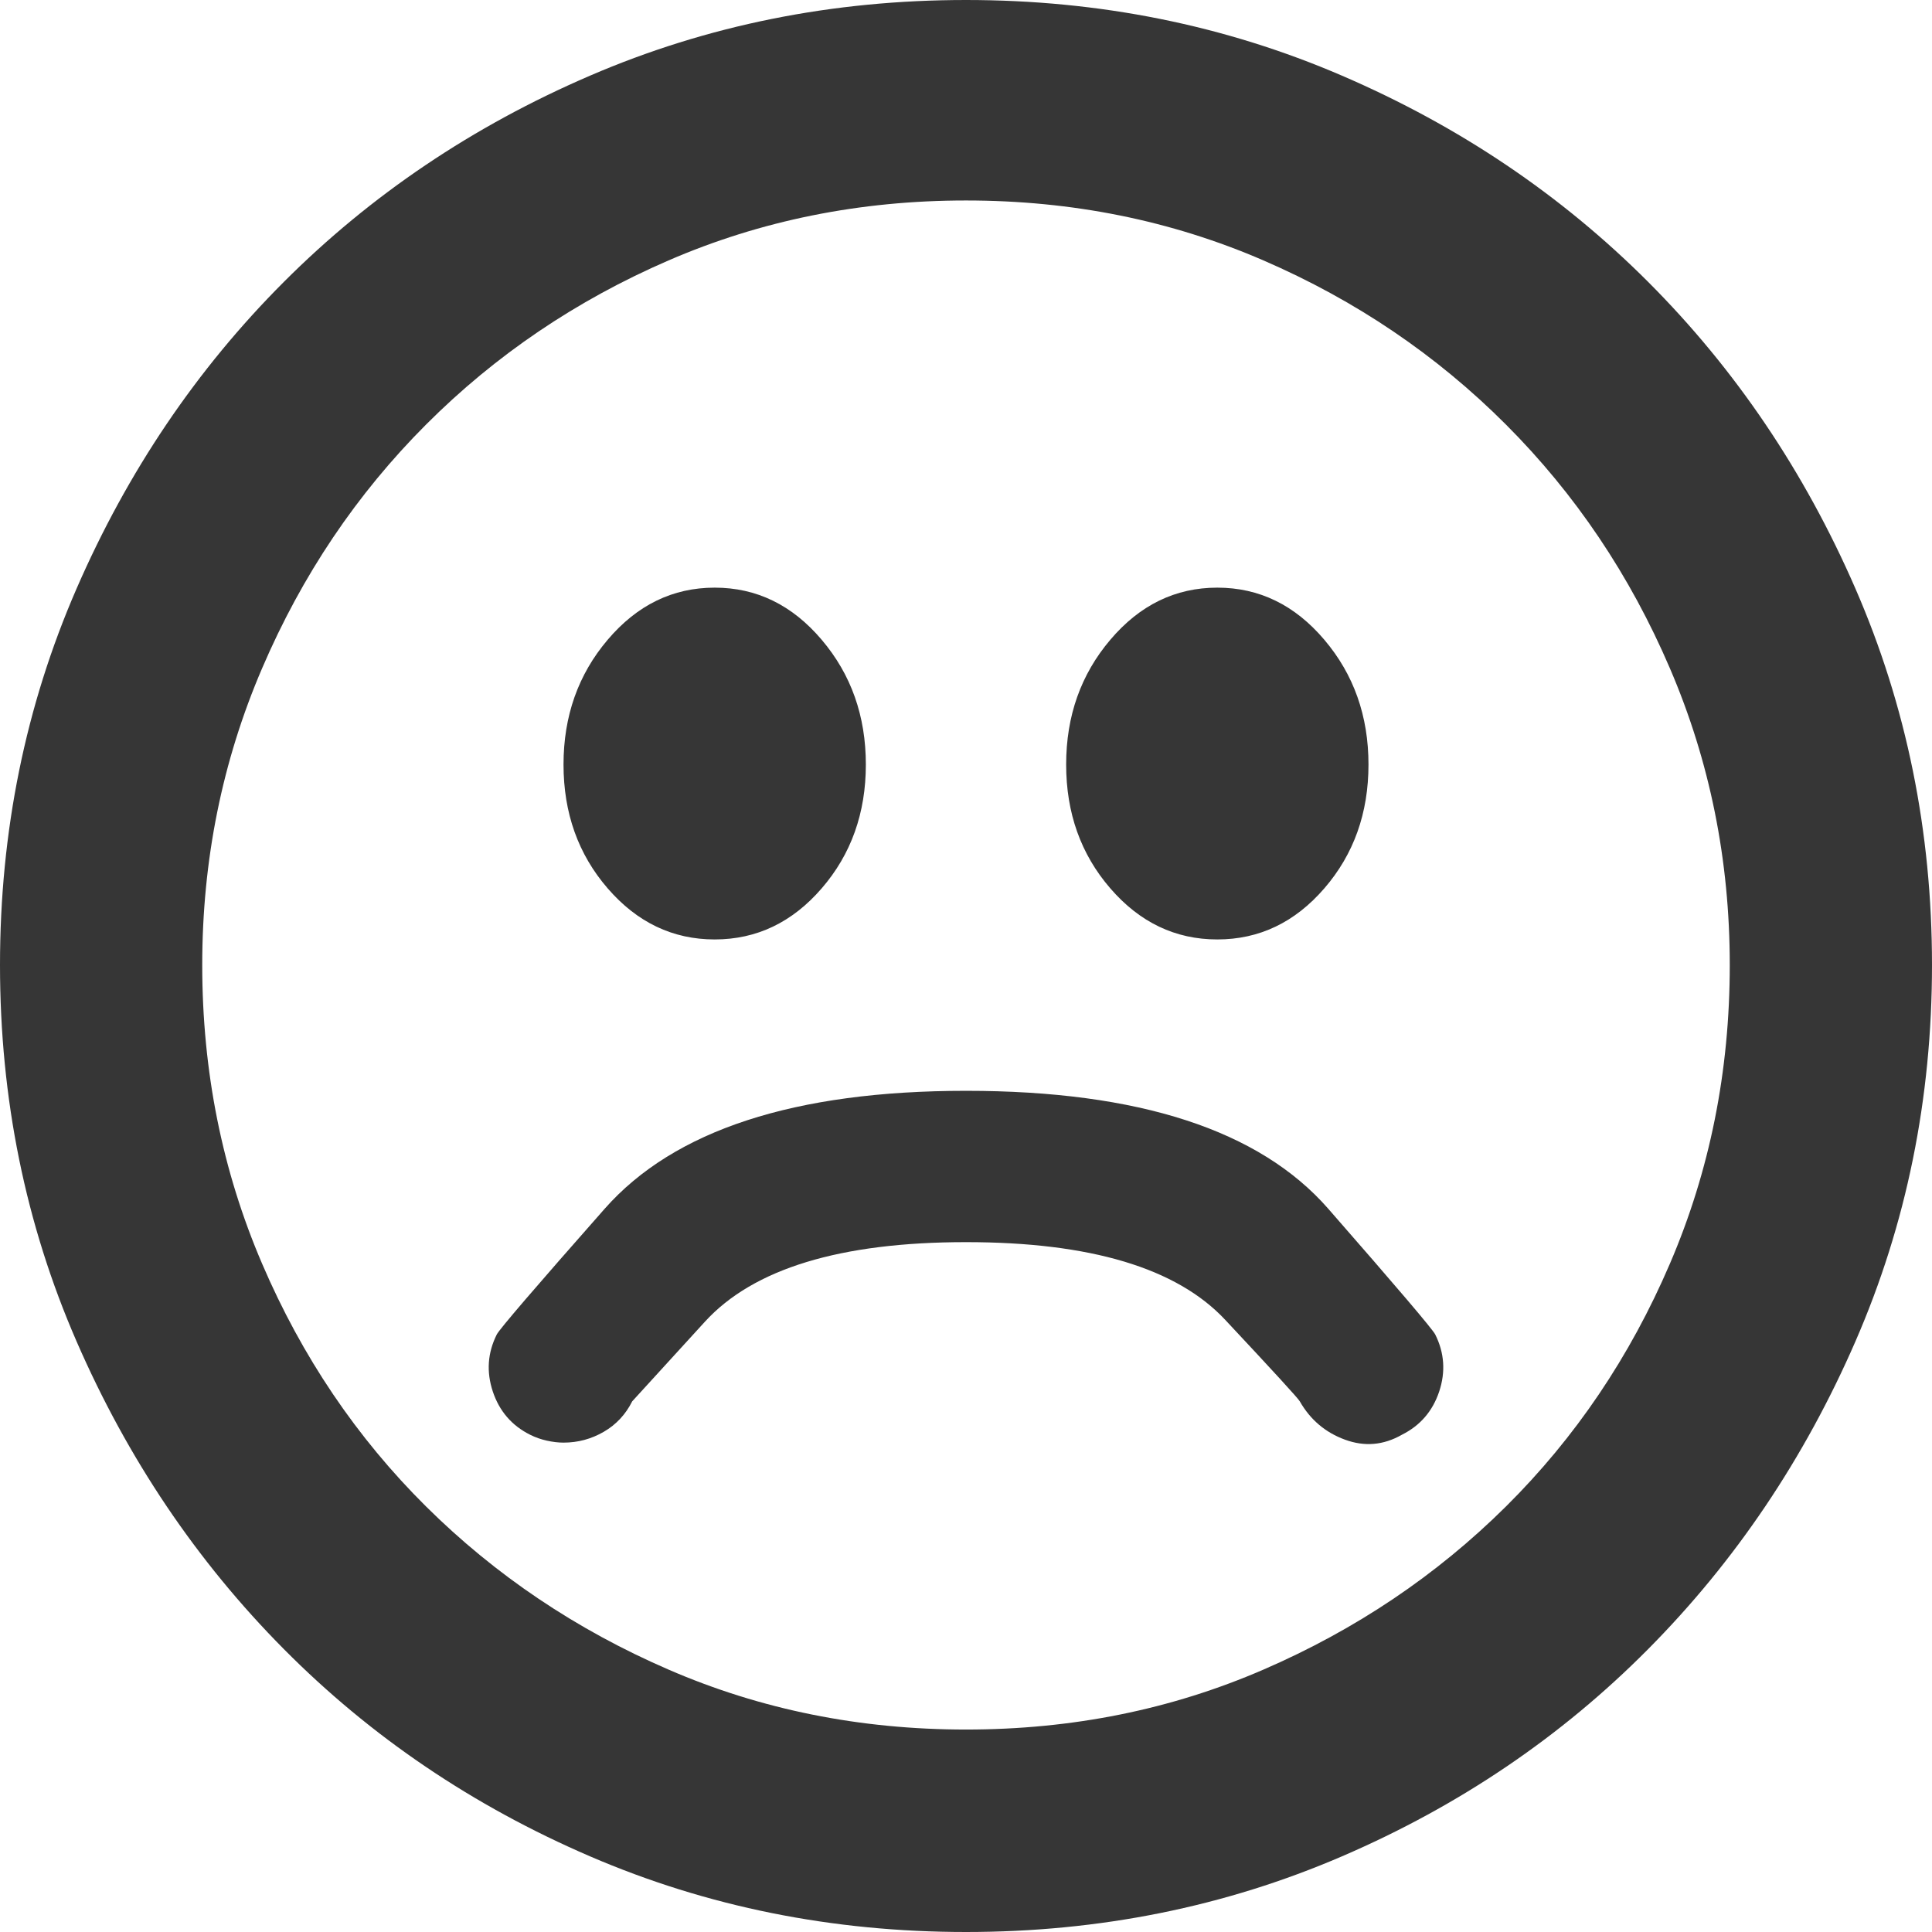 <?xml version="1.0" encoding="UTF-8"?>
<svg width="43px" height="43px" viewBox="0 0 43 43" version="1.1" xmlns="http://www.w3.org/2000/svg" xmlns:xlink="http://www.w3.org/1999/xlink">
    <!-- Generator: Sketch 48.2 (47327) - http://www.bohemiancoding.com/sketch -->
    <title>Page 1</title>
    <desc>Created with Sketch.</desc>
    <defs></defs>
    <g id="Settings-Copy" stroke="none" stroke-width="1" fill="none" fill-rule="evenodd" transform="translate(-192, -697)">
        <path d="M213.5,697 C210.528,697 207.739,697.561 205.132,698.684 C202.524,699.807 200.252,701.338 198.315,703.277 C196.377,705.217 194.84,707.491 193.704,710.101 C192.568,712.711 192,715.504 192,718.478 C192,721.453 192.568,724.245 193.704,726.855 C194.84,729.465 196.377,731.747 198.315,733.701 C200.252,735.655 202.524,737.193 205.132,738.316 C207.739,739.439 210.528,740 213.5,740 C216.472,740 219.261,739.439 221.868,738.316 C224.476,737.193 226.748,735.655 228.685,733.701 C230.623,731.747 232.16,729.465 233.296,726.855 C234.432,724.245 235,721.453 235,718.478 C235,715.504 234.432,712.711 233.296,710.101 C232.16,707.491 230.623,705.217 228.685,703.277 C226.748,701.338 224.476,699.807 221.868,698.684 C219.261,697.561 216.472,697 213.5,697 Z M213.5,735.494 C211.14,735.494 208.933,735.05 206.88,734.16 C204.826,733.271 203.027,732.061 201.483,730.53 C199.939,728.998 198.722,727.198 197.834,725.127 C196.945,723.057 196.501,720.84 196.501,718.478 C196.501,716.145 196.945,713.943 197.834,711.873 C198.722,709.802 199.939,707.994 201.483,706.449 C203.027,704.903 204.826,703.685 206.88,702.796 C208.933,701.907 211.14,701.462 213.5,701.462 C215.86,701.462 218.067,701.907 220.12,702.796 C222.174,703.685 223.973,704.903 225.517,706.449 C227.061,707.994 228.278,709.802 229.166,711.873 C230.055,713.943 230.499,716.145 230.499,718.478 C230.499,720.84 230.055,723.057 229.166,725.127 C228.278,727.198 227.061,728.998 225.517,730.53 C223.973,732.061 222.174,733.271 220.12,734.16 C218.067,735.05 215.86,735.494 213.5,735.494 Z M219.093,717.909 C220.026,717.909 220.82,717.53 221.475,716.772 C222.131,716.014 222.458,715.095 222.458,714.016 C222.458,712.937 222.131,712.011 221.475,711.239 C220.82,710.466 220.026,710.079 219.093,710.079 C218.161,710.079 217.367,710.466 216.712,711.239 C216.056,712.011 215.729,712.937 215.729,714.016 C215.729,715.095 216.056,716.014 216.712,716.772 C217.367,717.53 218.161,717.909 219.093,717.909 Z M207.907,717.909 C208.839,717.909 209.633,717.53 210.288,716.772 C210.944,716.014 211.271,715.095 211.271,714.016 C211.271,712.937 210.944,712.011 210.288,711.239 C209.633,710.466 208.839,710.079 207.907,710.079 C206.974,710.079 206.18,710.466 205.525,711.239 C204.869,712.011 204.542,712.937 204.542,714.016 C204.542,715.095 204.869,716.014 205.525,716.772 C206.18,717.53 206.974,717.909 207.907,717.909 Z M213.5,721.278 C209.684,721.278 207.003,722.153 205.459,723.902 C203.915,725.652 203.114,726.585 203.056,726.702 C202.852,727.11 202.823,727.533 202.968,727.97 C203.114,728.408 203.391,728.729 203.799,728.933 C203.915,728.991 204.039,729.035 204.17,729.064 C204.301,729.093 204.425,729.108 204.542,729.108 C204.862,729.108 205.161,729.028 205.438,728.867 C205.714,728.707 205.925,728.481 206.071,728.189 C206.071,728.189 206.61,727.599 207.688,726.418 C208.766,725.237 210.703,724.646 213.5,724.646 C216.268,724.646 218.19,725.222 219.268,726.374 C220.346,727.526 220.9,728.131 220.929,728.189 C221.162,728.597 221.497,728.882 221.934,729.042 C222.371,729.203 222.793,729.166 223.201,728.933 C223.609,728.729 223.886,728.408 224.032,727.97 C224.177,727.533 224.148,727.11 223.944,726.702 C223.886,726.585 223.092,725.652 221.562,723.902 C220.033,722.153 217.346,721.278 213.5,721.278 Z" id="Page-1" fill="#363636"></path>
    </g>
</svg>